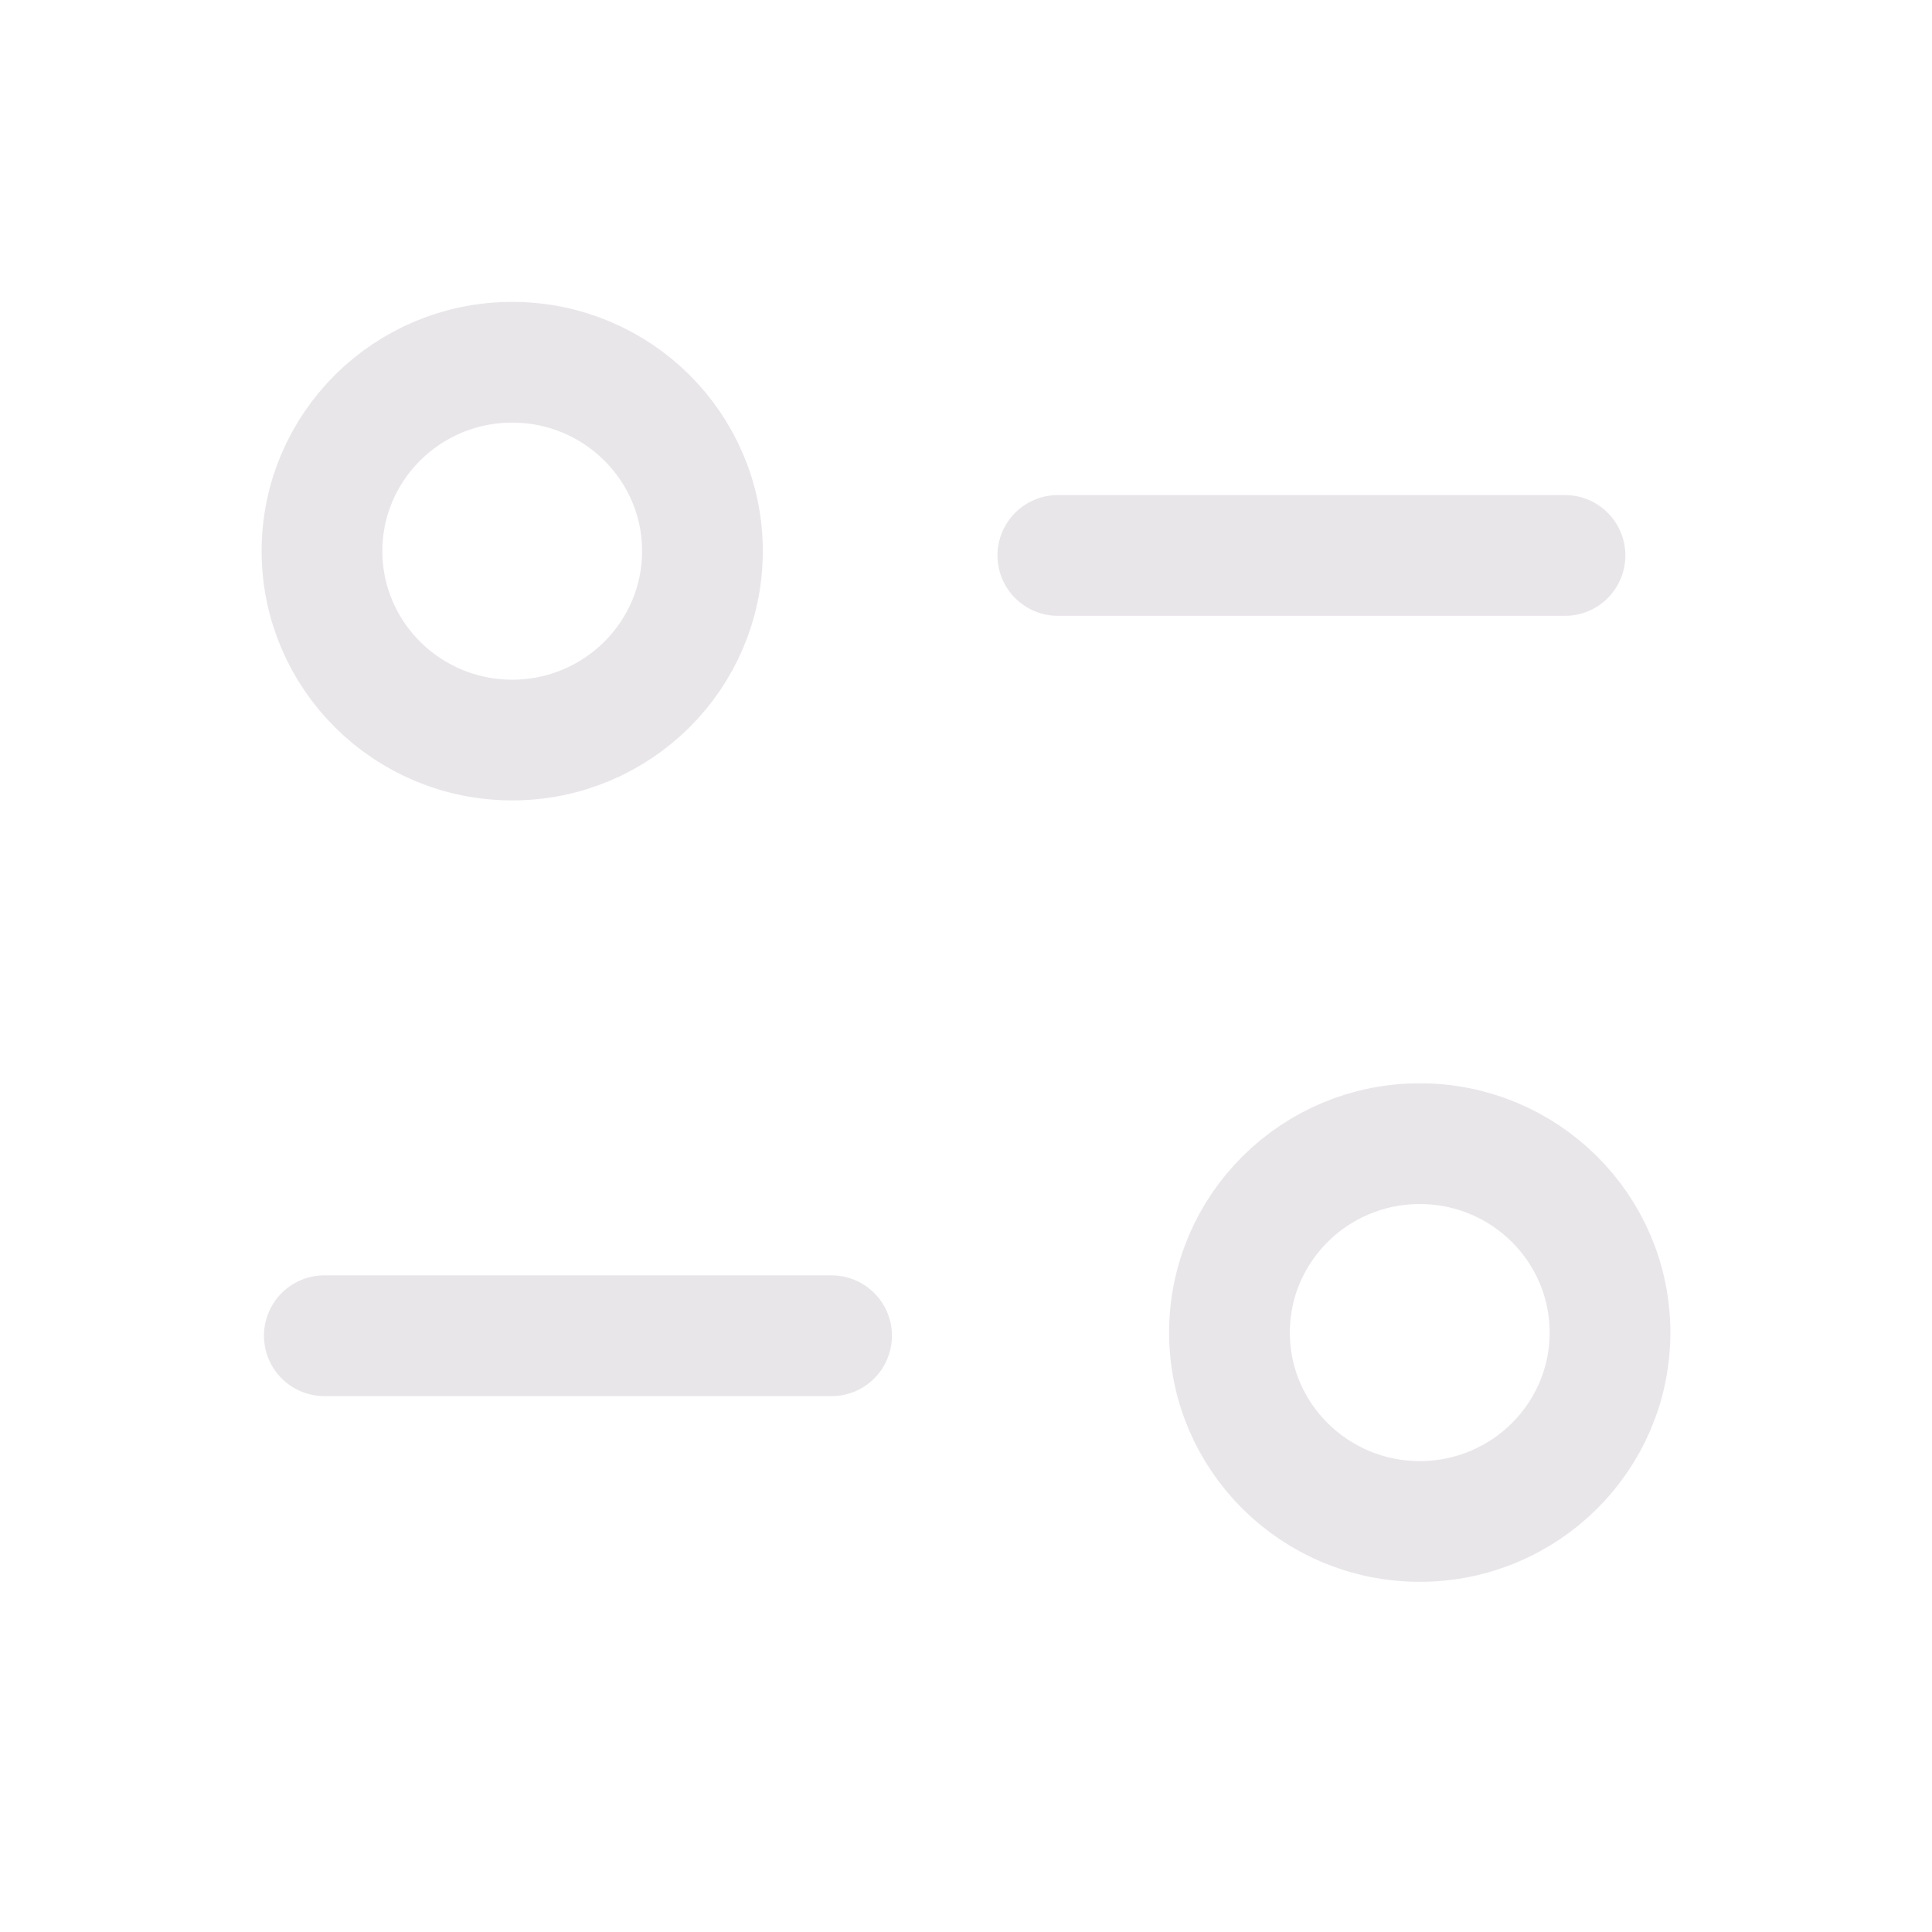 <svg xmlns="http://www.w3.org/2000/svg" width="24" height="24" viewBox="0 0 24 24" fill="none">
  <path d="M10.33 16.593H4.029" stroke="#E9E6EA" stroke-width="1.5" stroke-linecap="round" stroke-linejoin="round"/>
  <path d="M13.141 6.9H19.441" stroke="#E9E6EA" stroke-width="1.5" stroke-linecap="round" stroke-linejoin="round"/>
  <path fill-rule="evenodd" clip-rule="evenodd" d="M8.726 6.846C8.726 5.551 7.668 4.5 6.363 4.5C5.058 4.5 4 5.551 4 6.846C4 8.142 5.058 9.193 6.363 9.193C7.668 9.193 8.726 8.142 8.726 6.846Z" stroke="#E9E6EA" stroke-width="1.5" stroke-linecap="round" stroke-linejoin="round"/>
  <path fill-rule="evenodd" clip-rule="evenodd" d="M20 16.554C20 15.258 18.942 14.207 17.637 14.207C16.332 14.207 15.273 15.258 15.273 16.554C15.273 17.849 16.332 18.9 17.637 18.9C18.942 18.9 20 17.849 20 16.554Z" stroke="#E9E6EA" stroke-width="1.5" stroke-linecap="round" stroke-linejoin="round"/>
</svg>